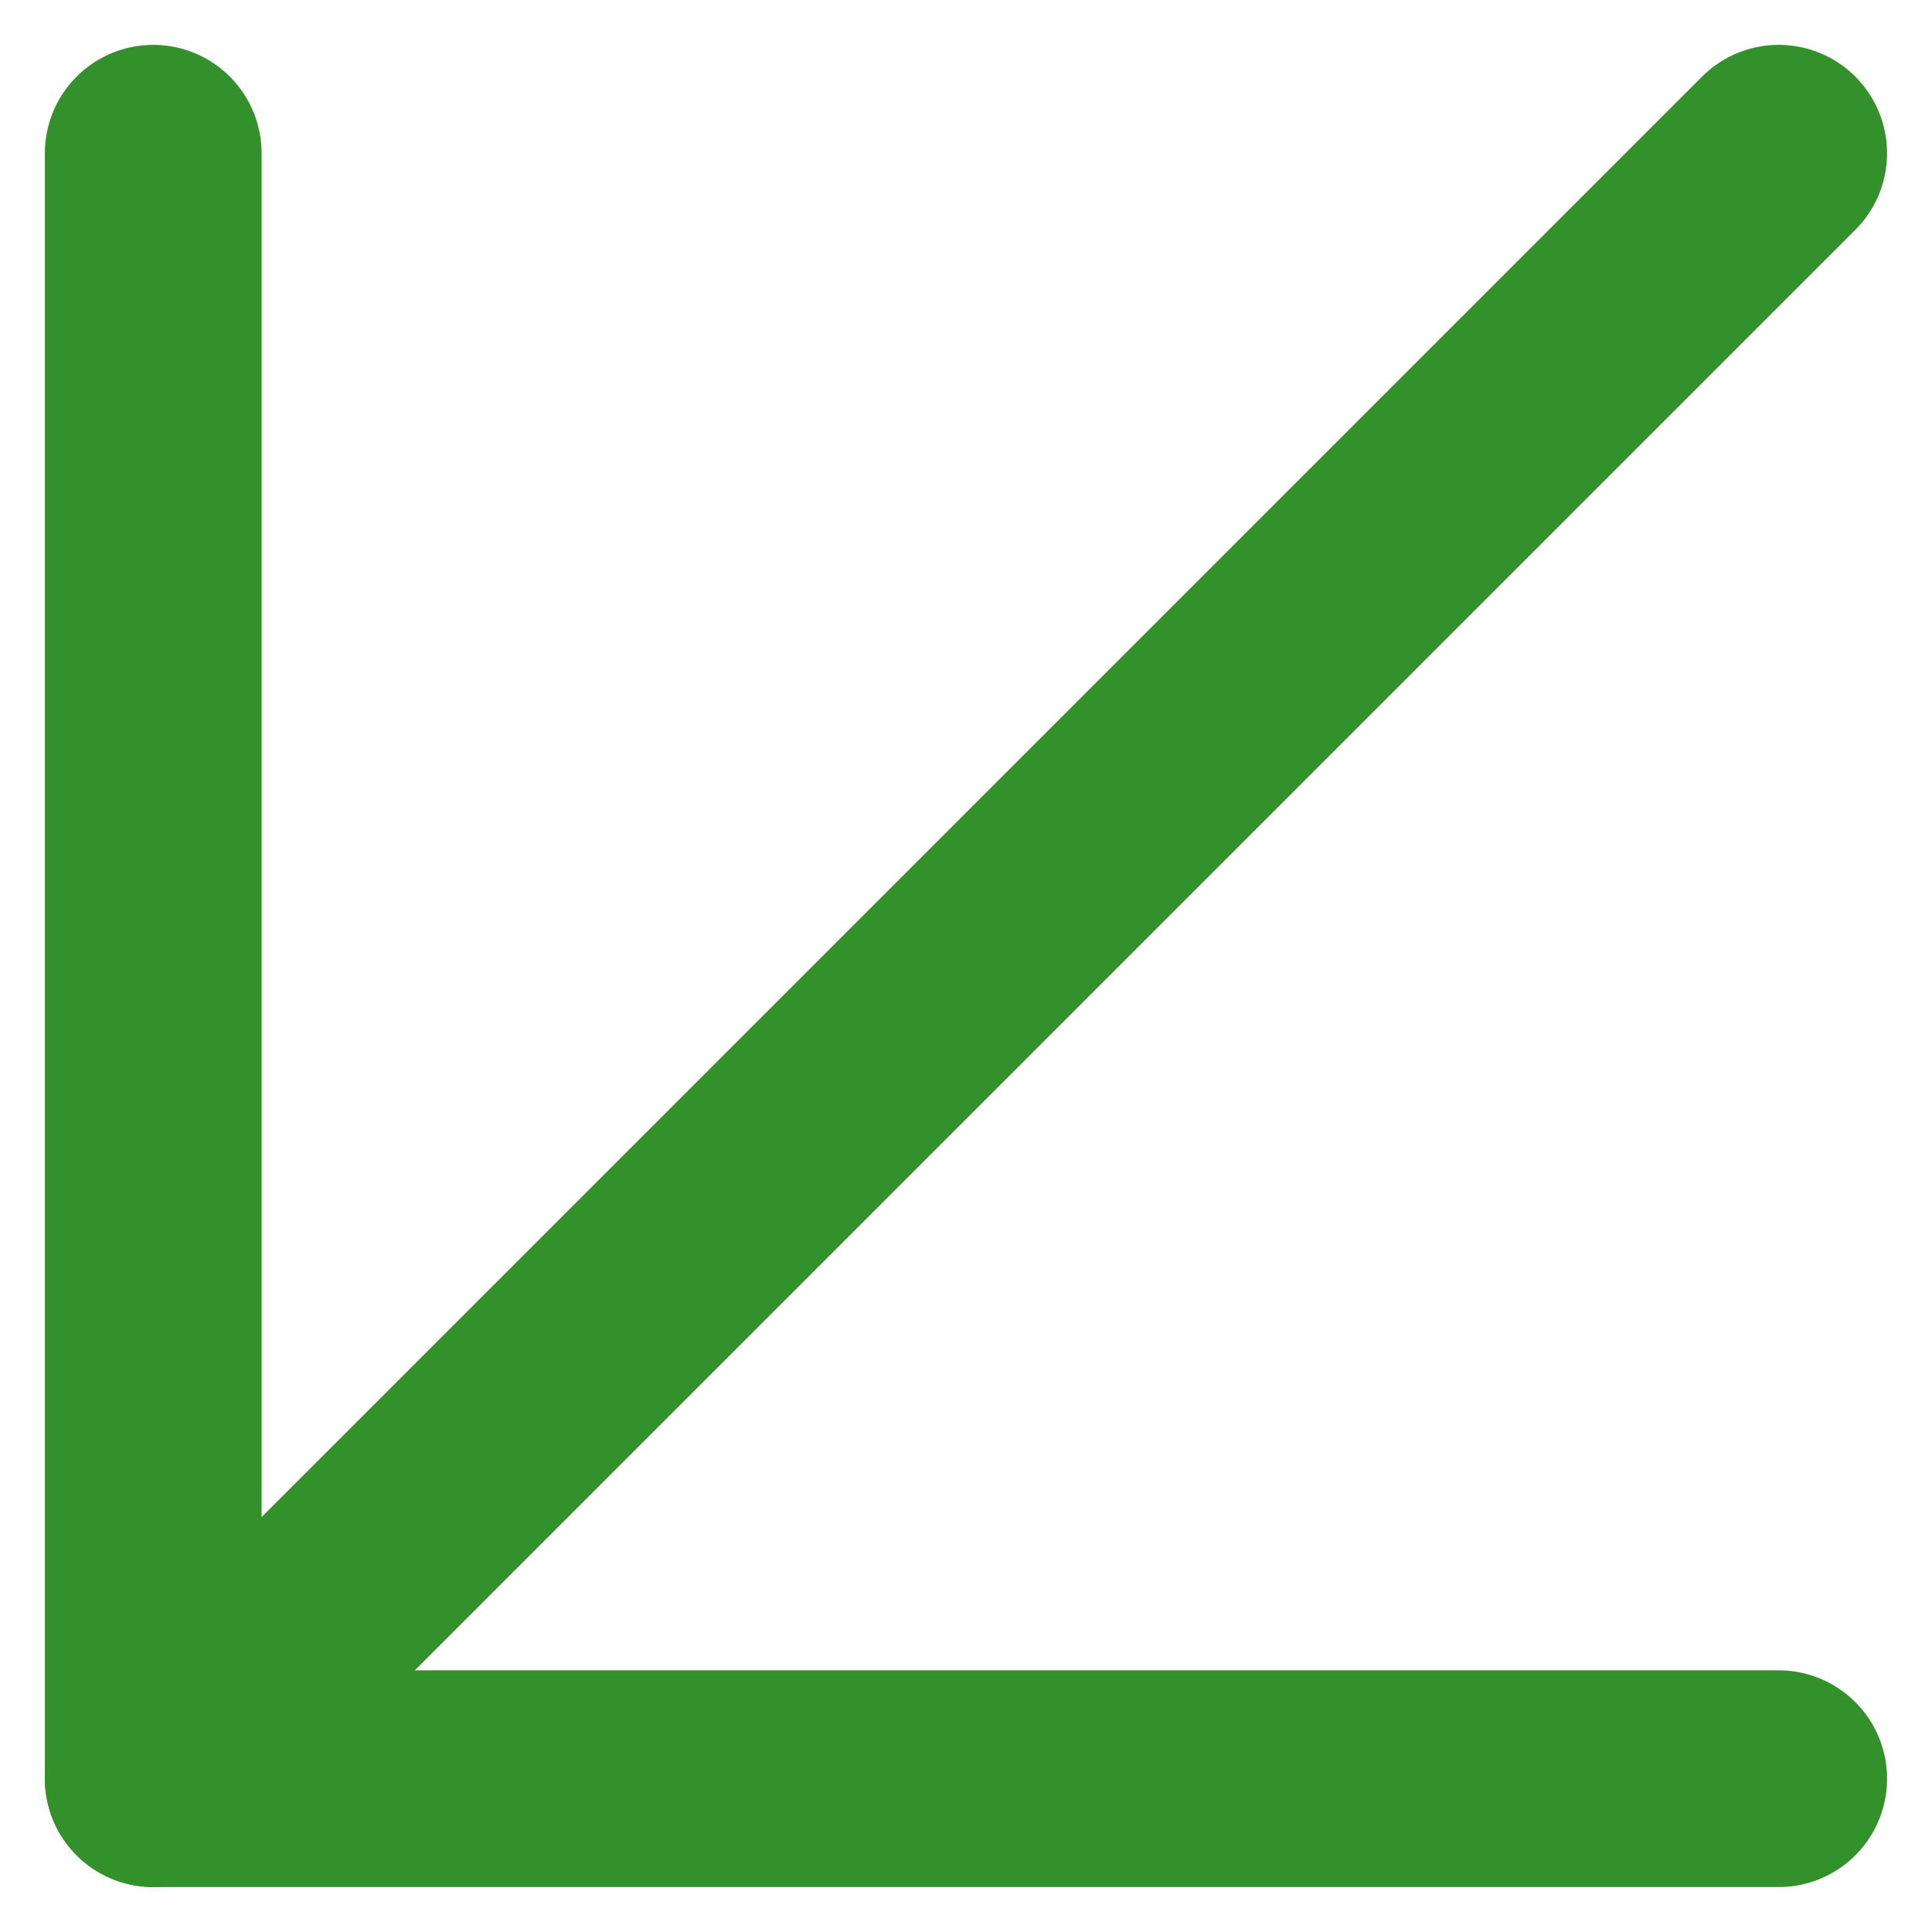 <svg xmlns="http://www.w3.org/2000/svg" width="26.743" height="26.743" viewBox="0 0 26.743 26.743">
  <g id="Icon_feather-arrow-up-right" data-name="Icon feather-arrow-up-right" transform="translate(35.121 35.121) rotate(180)">
    <path id="Path_200" data-name="Path 200" d="M10.5,33,33,10.5" fill="none" stroke="#33912b" stroke-linecap="round" stroke-linejoin="round" stroke-width="3"/>
    <path id="Path_201" data-name="Path 201" d="M10.5,10.5H33V33" fill="none" stroke="#33912b" stroke-linecap="round" stroke-linejoin="round" stroke-width="3"/>
  </g>
</svg>
